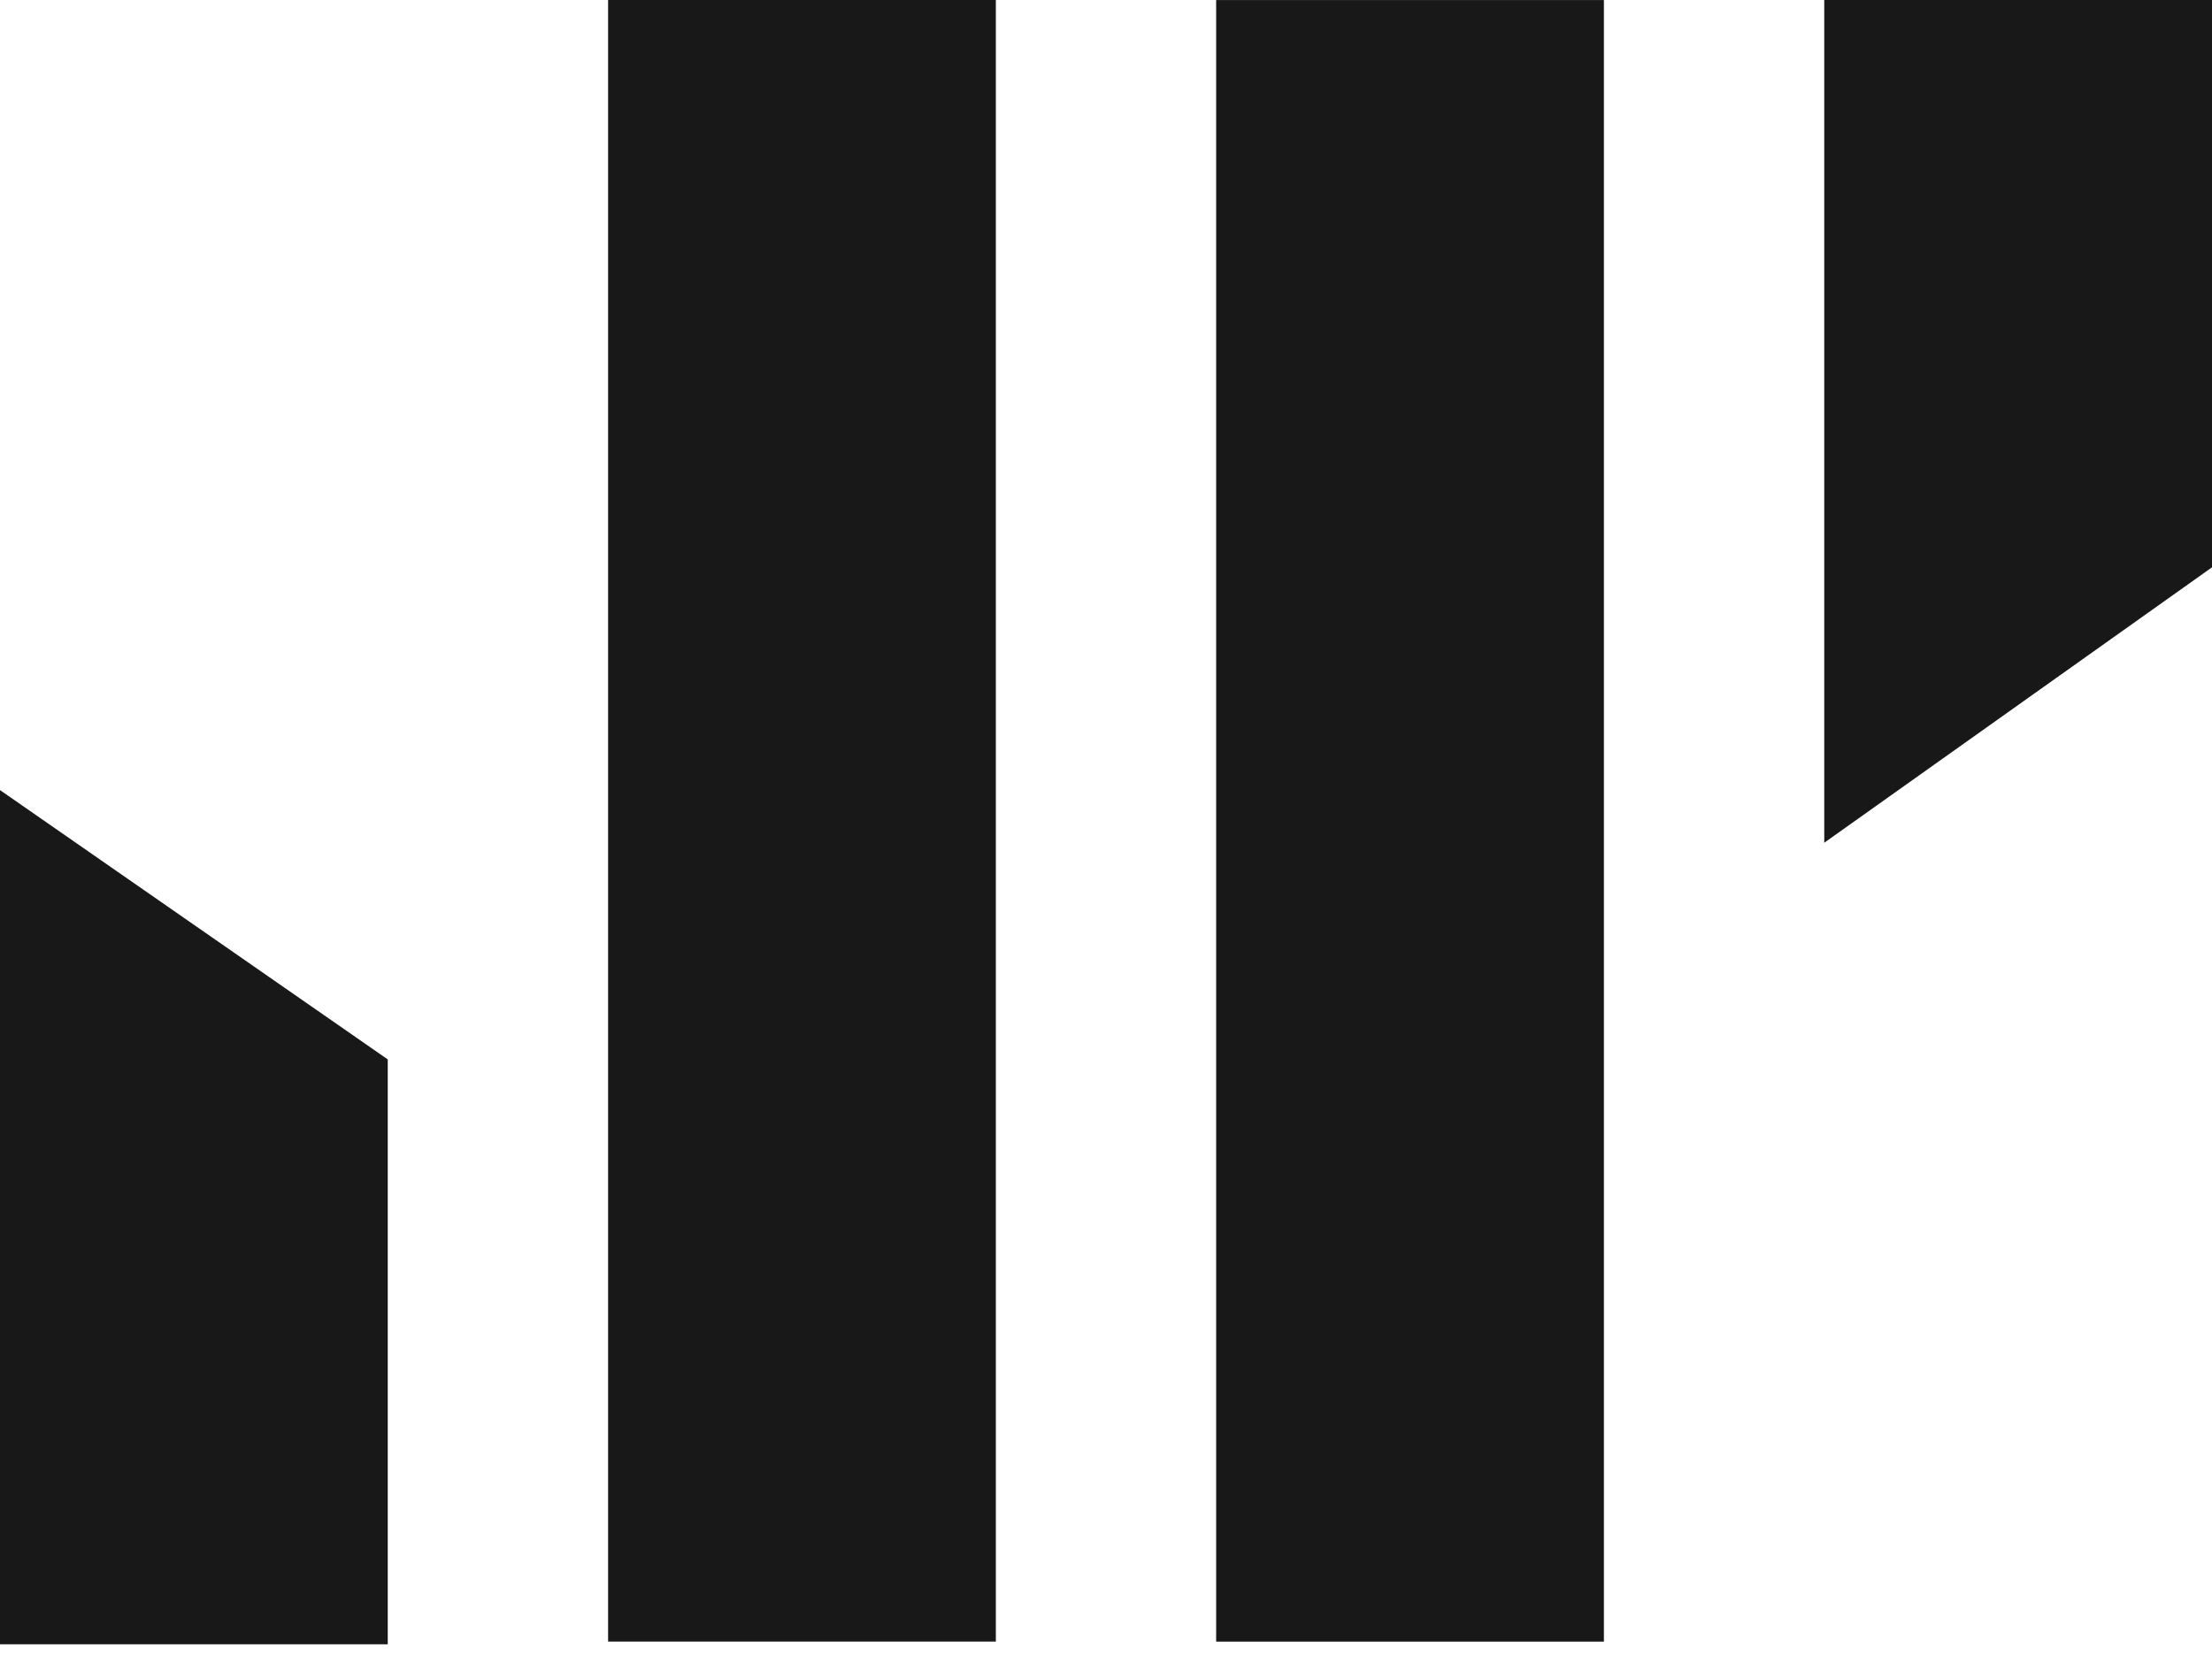 <?xml version="1.0" encoding="UTF-8"?>
<svg width="45px" height="34px" viewBox="0 0 45 34" version="1.1" xmlns="http://www.w3.org/2000/svg" xmlns:xlink="http://www.w3.org/1999/xlink">
    <!-- Generator: Sketch 50.2 (55047) - http://www.bohemiancoding.com/sketch -->
    <title>jp-logo</title>
    <desc>Created with Sketch.</desc>
    <defs></defs>
    <g id="Page-1" stroke="none" stroke-width="1" fill="none" fill-rule="evenodd">
        <g id="Desktop-HD-Copy-4" transform="translate(-142, -31)" fill="#181818">
            <g id="Navigation" transform="translate(50, 31)">
                <g id="jp-logo" transform="translate(92, 0)">
                    <rect id="Rectangle-10" x="12.371" y="0" width="7.888" height="33.403"></rect>
                    <polygon id="Rectangle-10-Copy" points="0 16.077 7.888 21.557 7.888 33.459 0 33.459"></polygon>
                    <rect id="Rectangle-10" transform="translate(28.685, 16.702) scale(-1, -1) translate(-28.685, -16.702) " x="24.741" y="0" width="7.888" height="33.403"></rect>
                    <polygon id="Rectangle-10-Copy" transform="translate(41.056, 8.574) scale(1, -1) translate(-41.056, -8.574) " points="37.112 0 45 5.604 45 17.148 37.112 17.148"></polygon>
                </g>
            </g>
        </g>
    </g>
</svg>